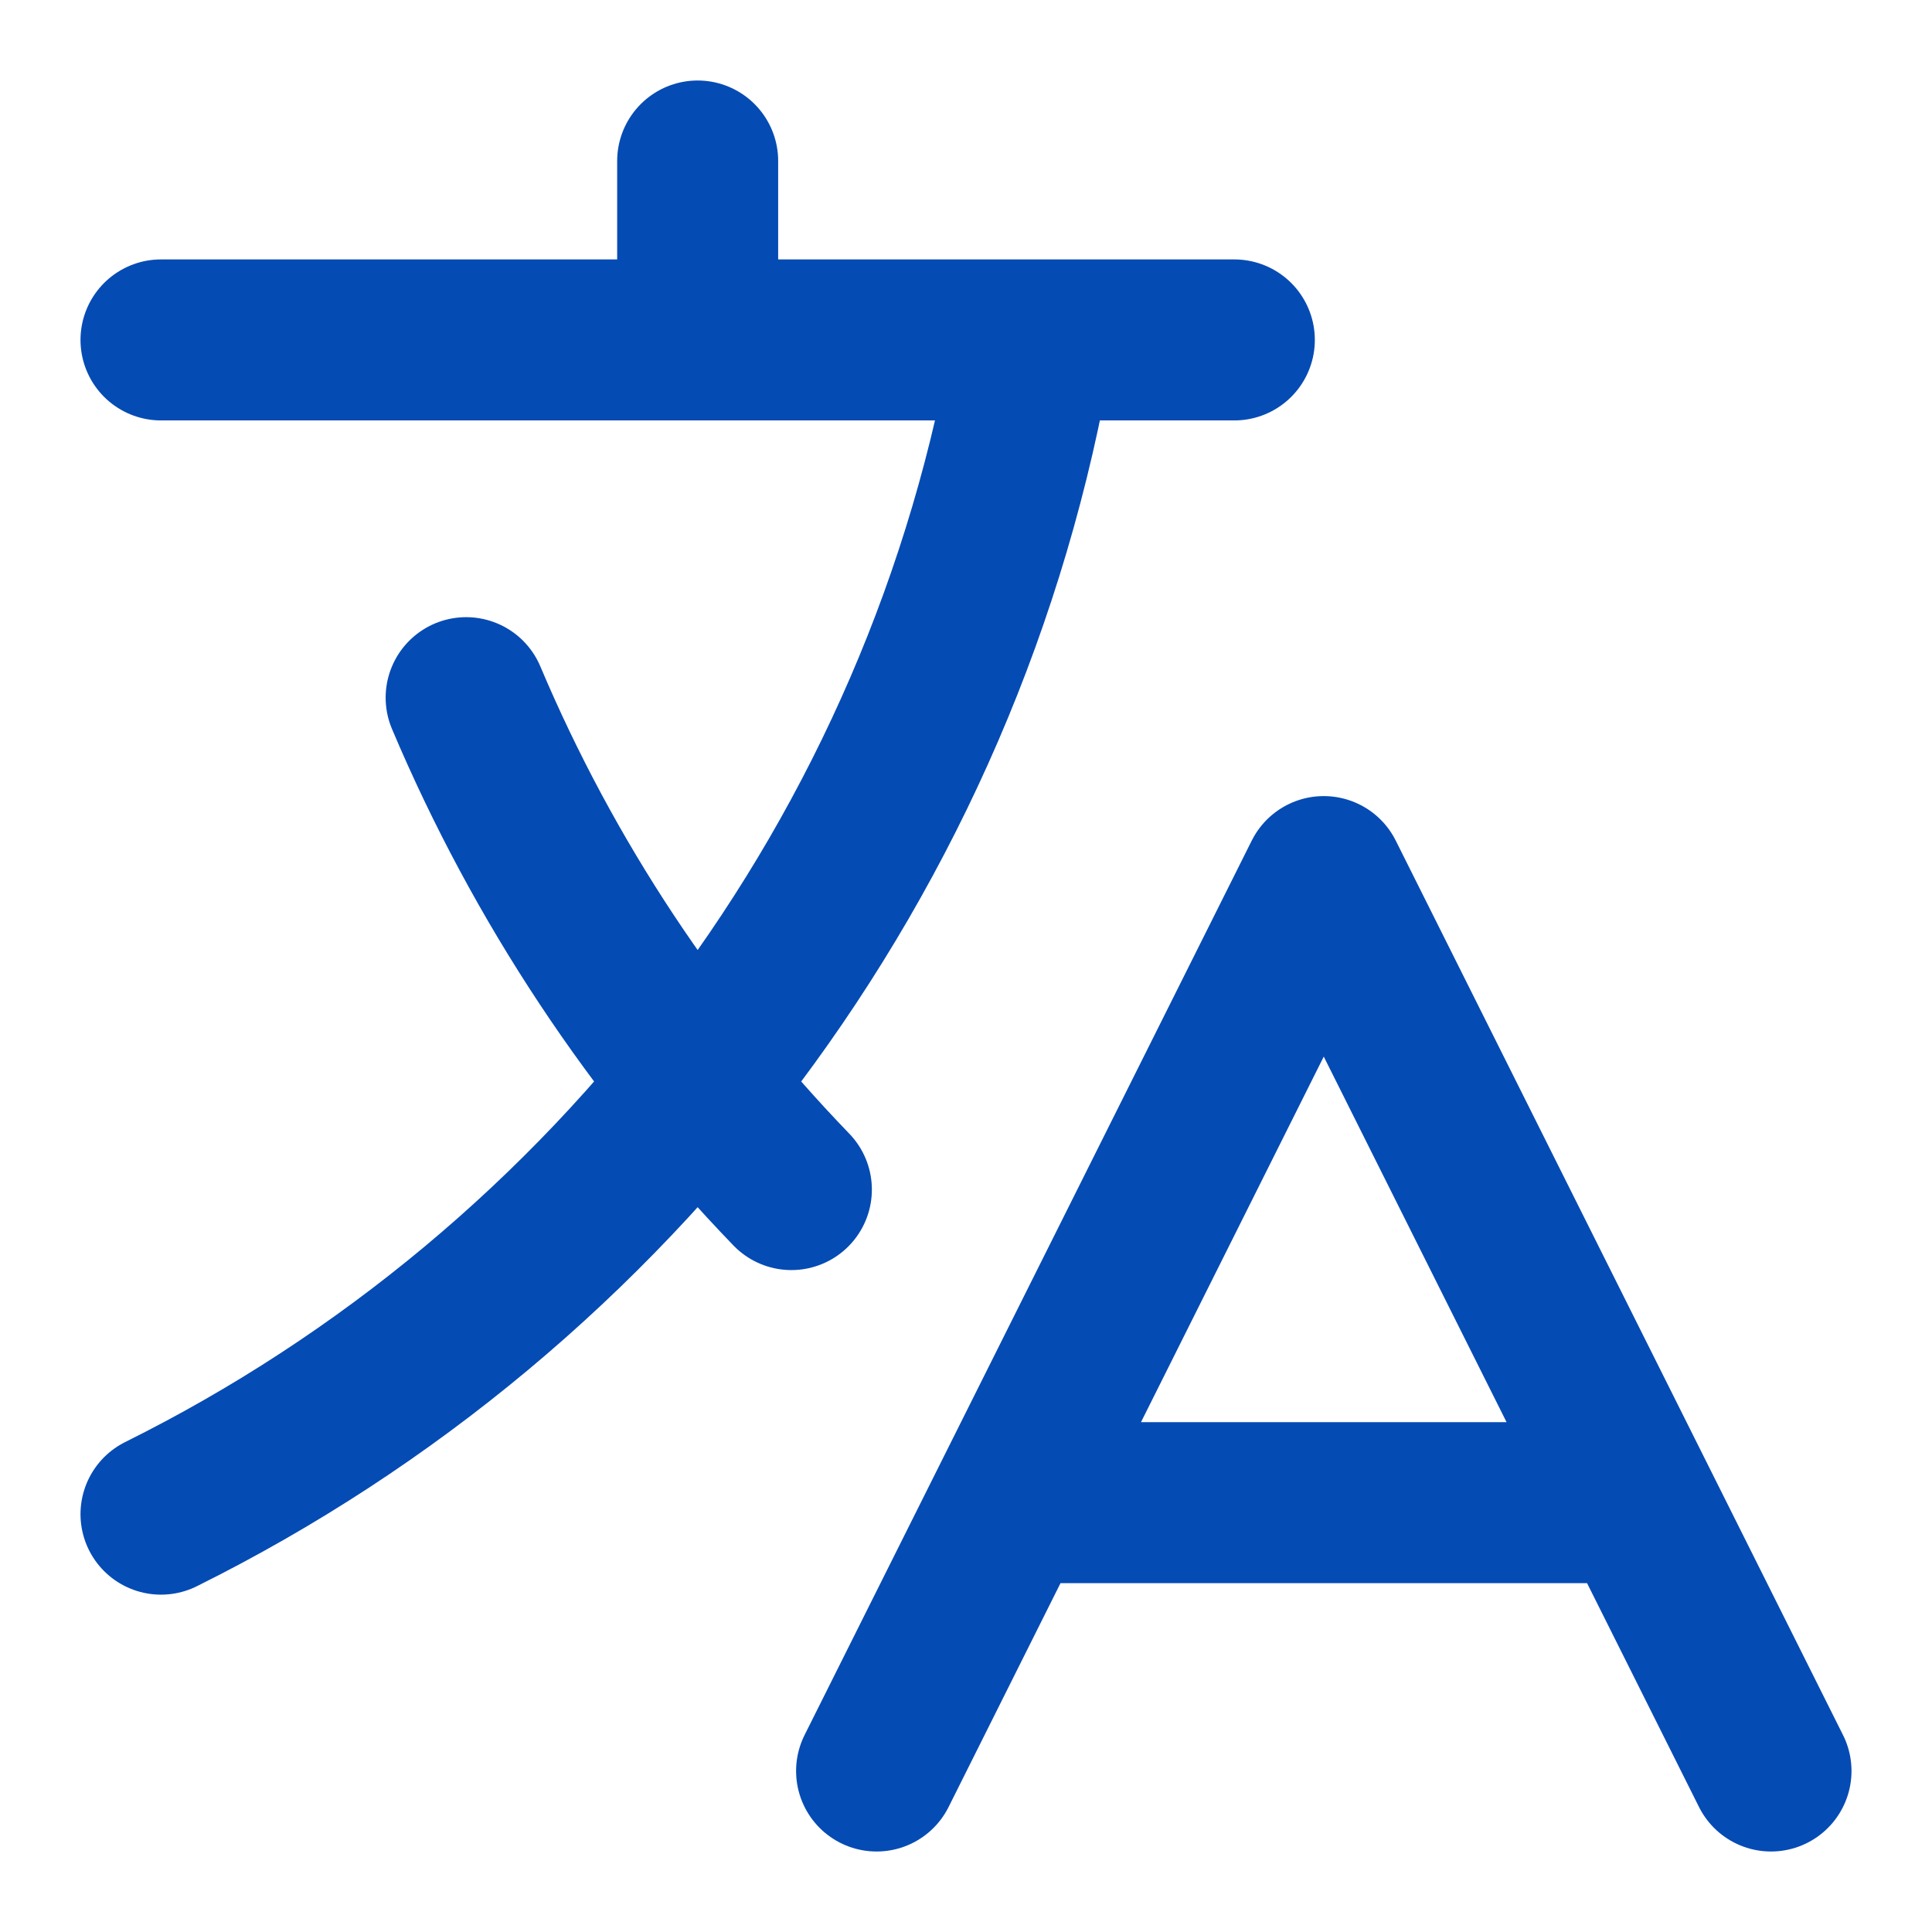 <svg width="18" height="18" viewBox="0 0 18 18" fill="none" xmlns="http://www.w3.org/2000/svg">
<path d="M1.5 3.167H11.5M6.5 1.5V3.167M7.373 11.083C6.101 9.765 5.067 8.214 4.343 6.5M9.417 14H15.25M8.167 16.5L12.333 8.167L16.5 16.5M9.626 3.167C8.819 7.975 5.725 12.008 1.5 14.107" stroke="#054BB4" stroke-width="1.5" stroke-linecap="round" stroke-linejoin="round"/>
</svg>
